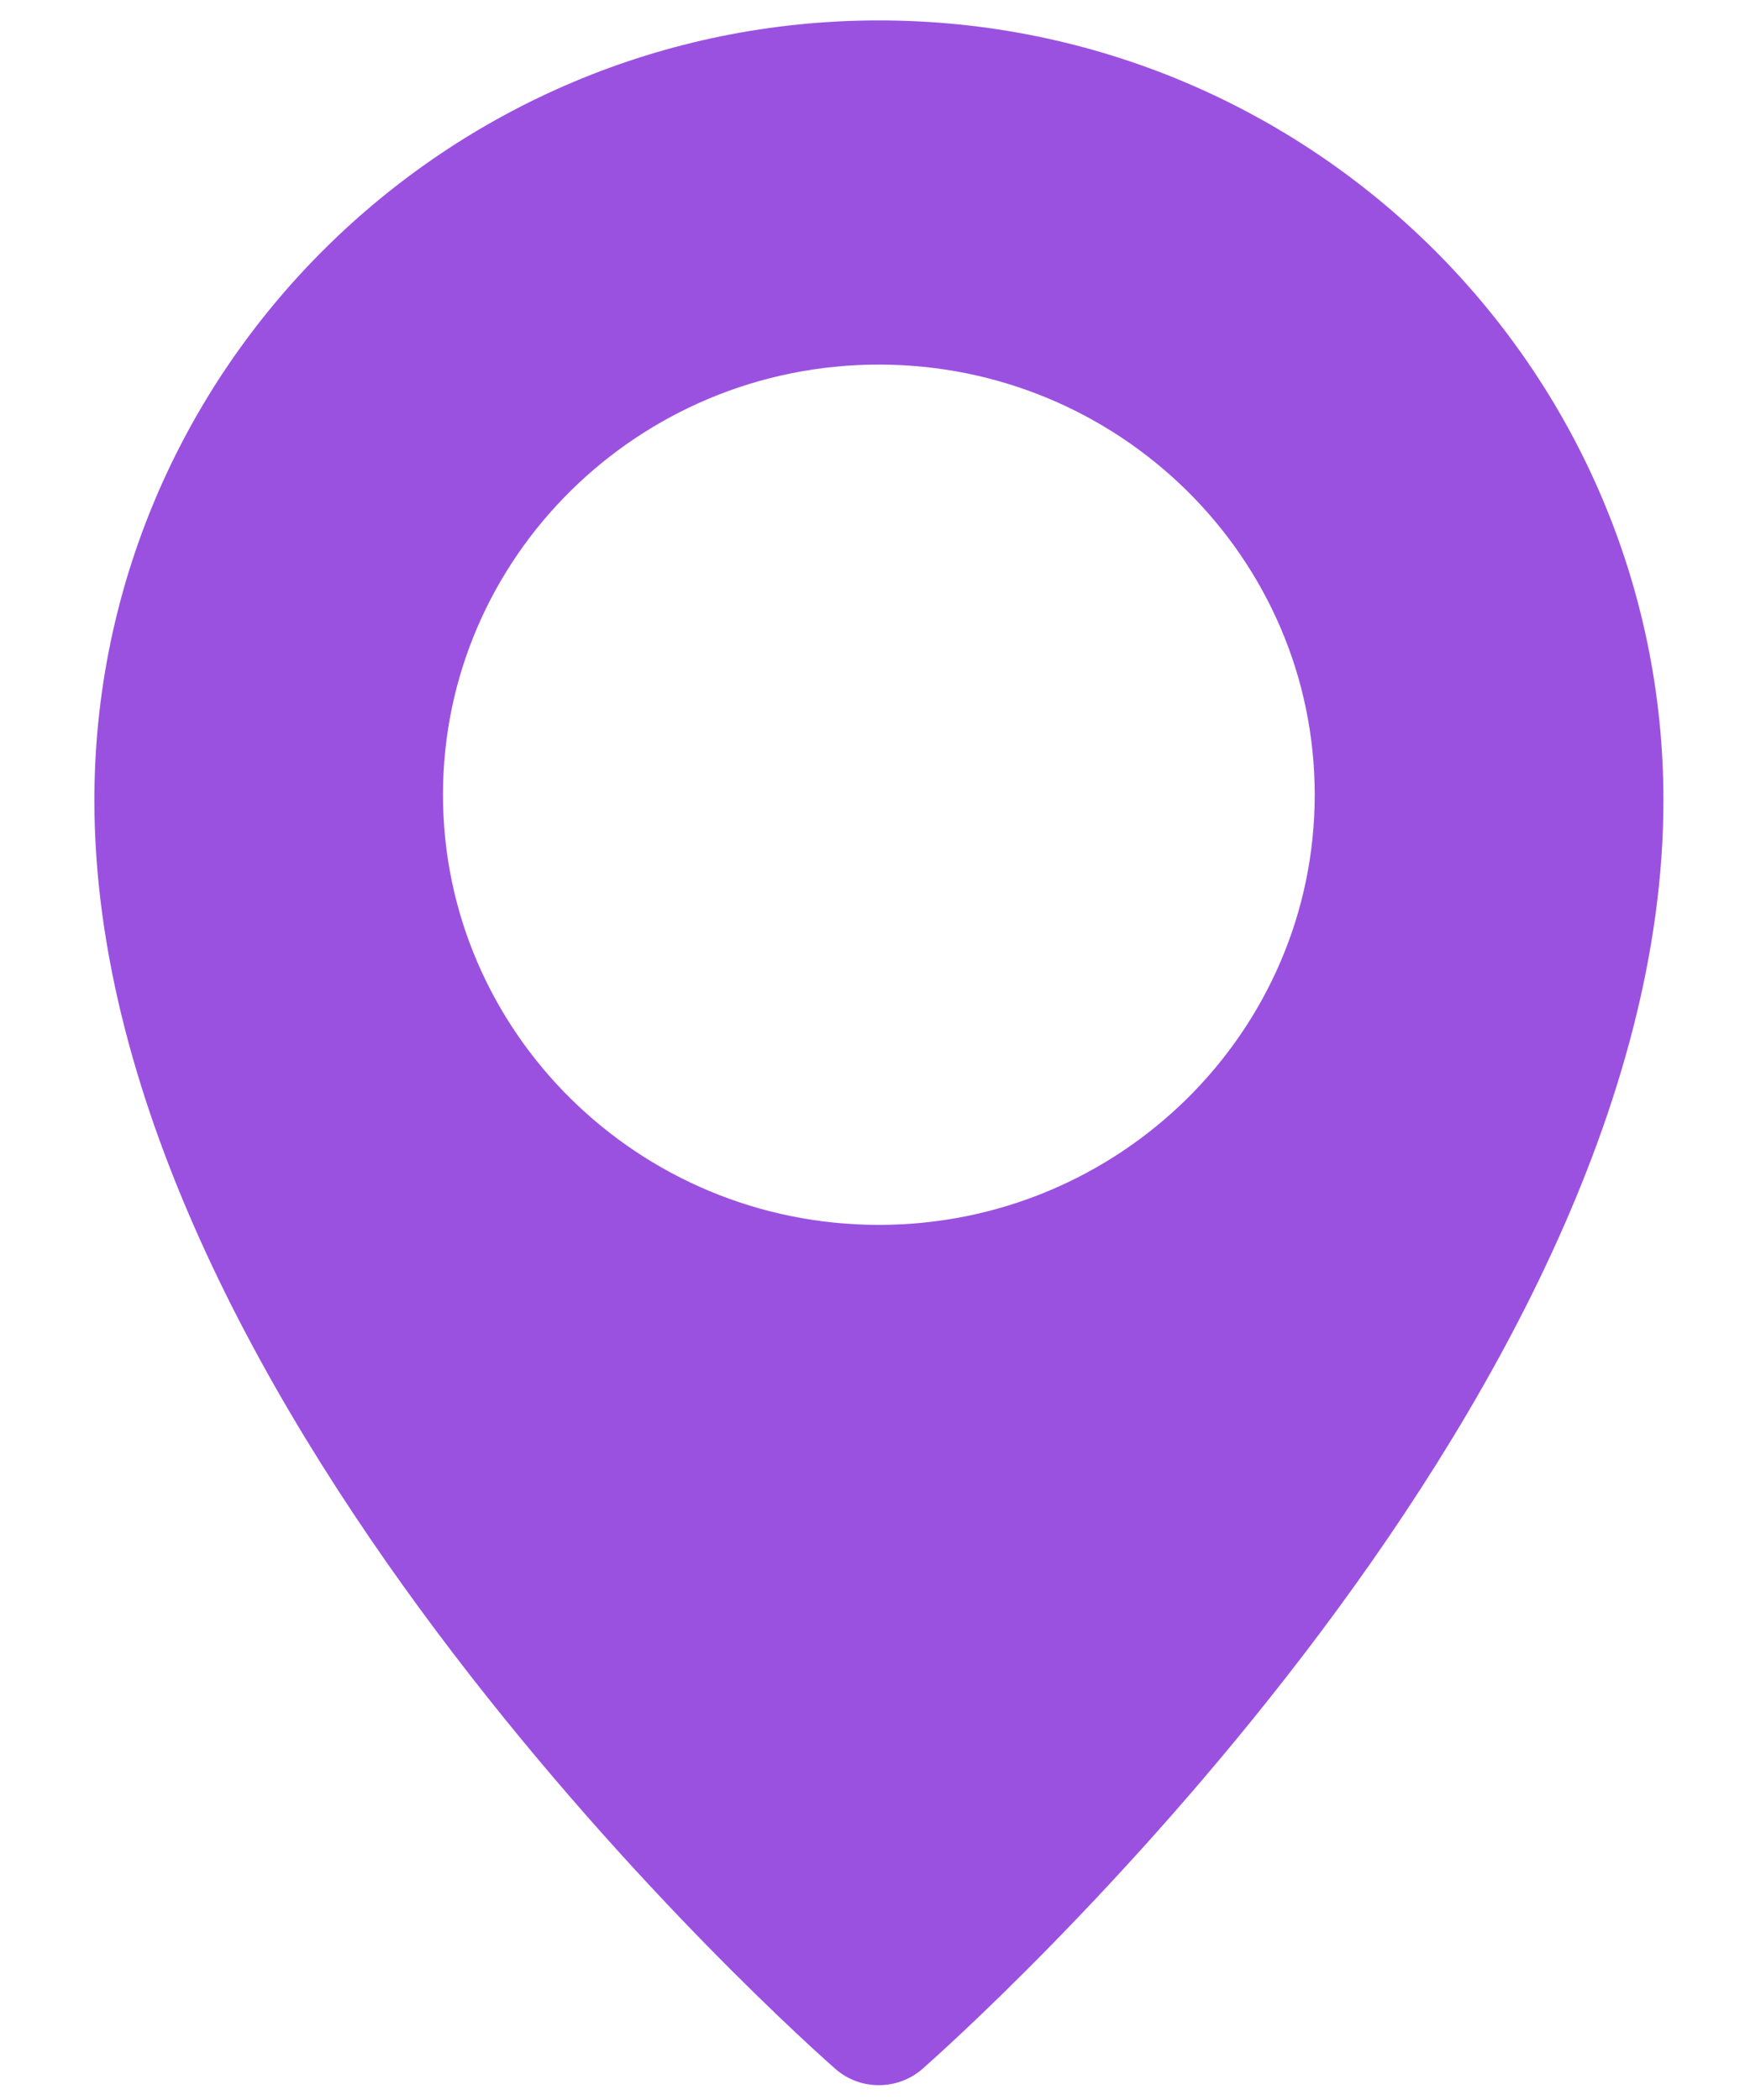 <svg width="15" height="18" viewBox="0 0 15 18" fill="none" xmlns="http://www.w3.org/2000/svg">
<path d="M7.533 0.175C3.826 0.175 0.809 3.173 0.809 6.86C0.809 12.098 6.901 17.506 7.16 17.733C7.267 17.827 7.4 17.873 7.533 17.873C7.666 17.873 7.799 17.827 7.906 17.734C8.165 17.506 14.258 12.098 14.258 6.86C14.258 3.173 11.241 0.175 7.533 0.175ZM7.533 10.499C5.473 10.499 3.797 8.845 3.797 6.812C3.797 4.779 5.473 3.125 7.533 3.125C9.593 3.125 11.269 4.779 11.269 6.812C11.269 8.845 9.593 10.499 7.533 10.499Z" fill="#9B51E0"/>
</svg>
